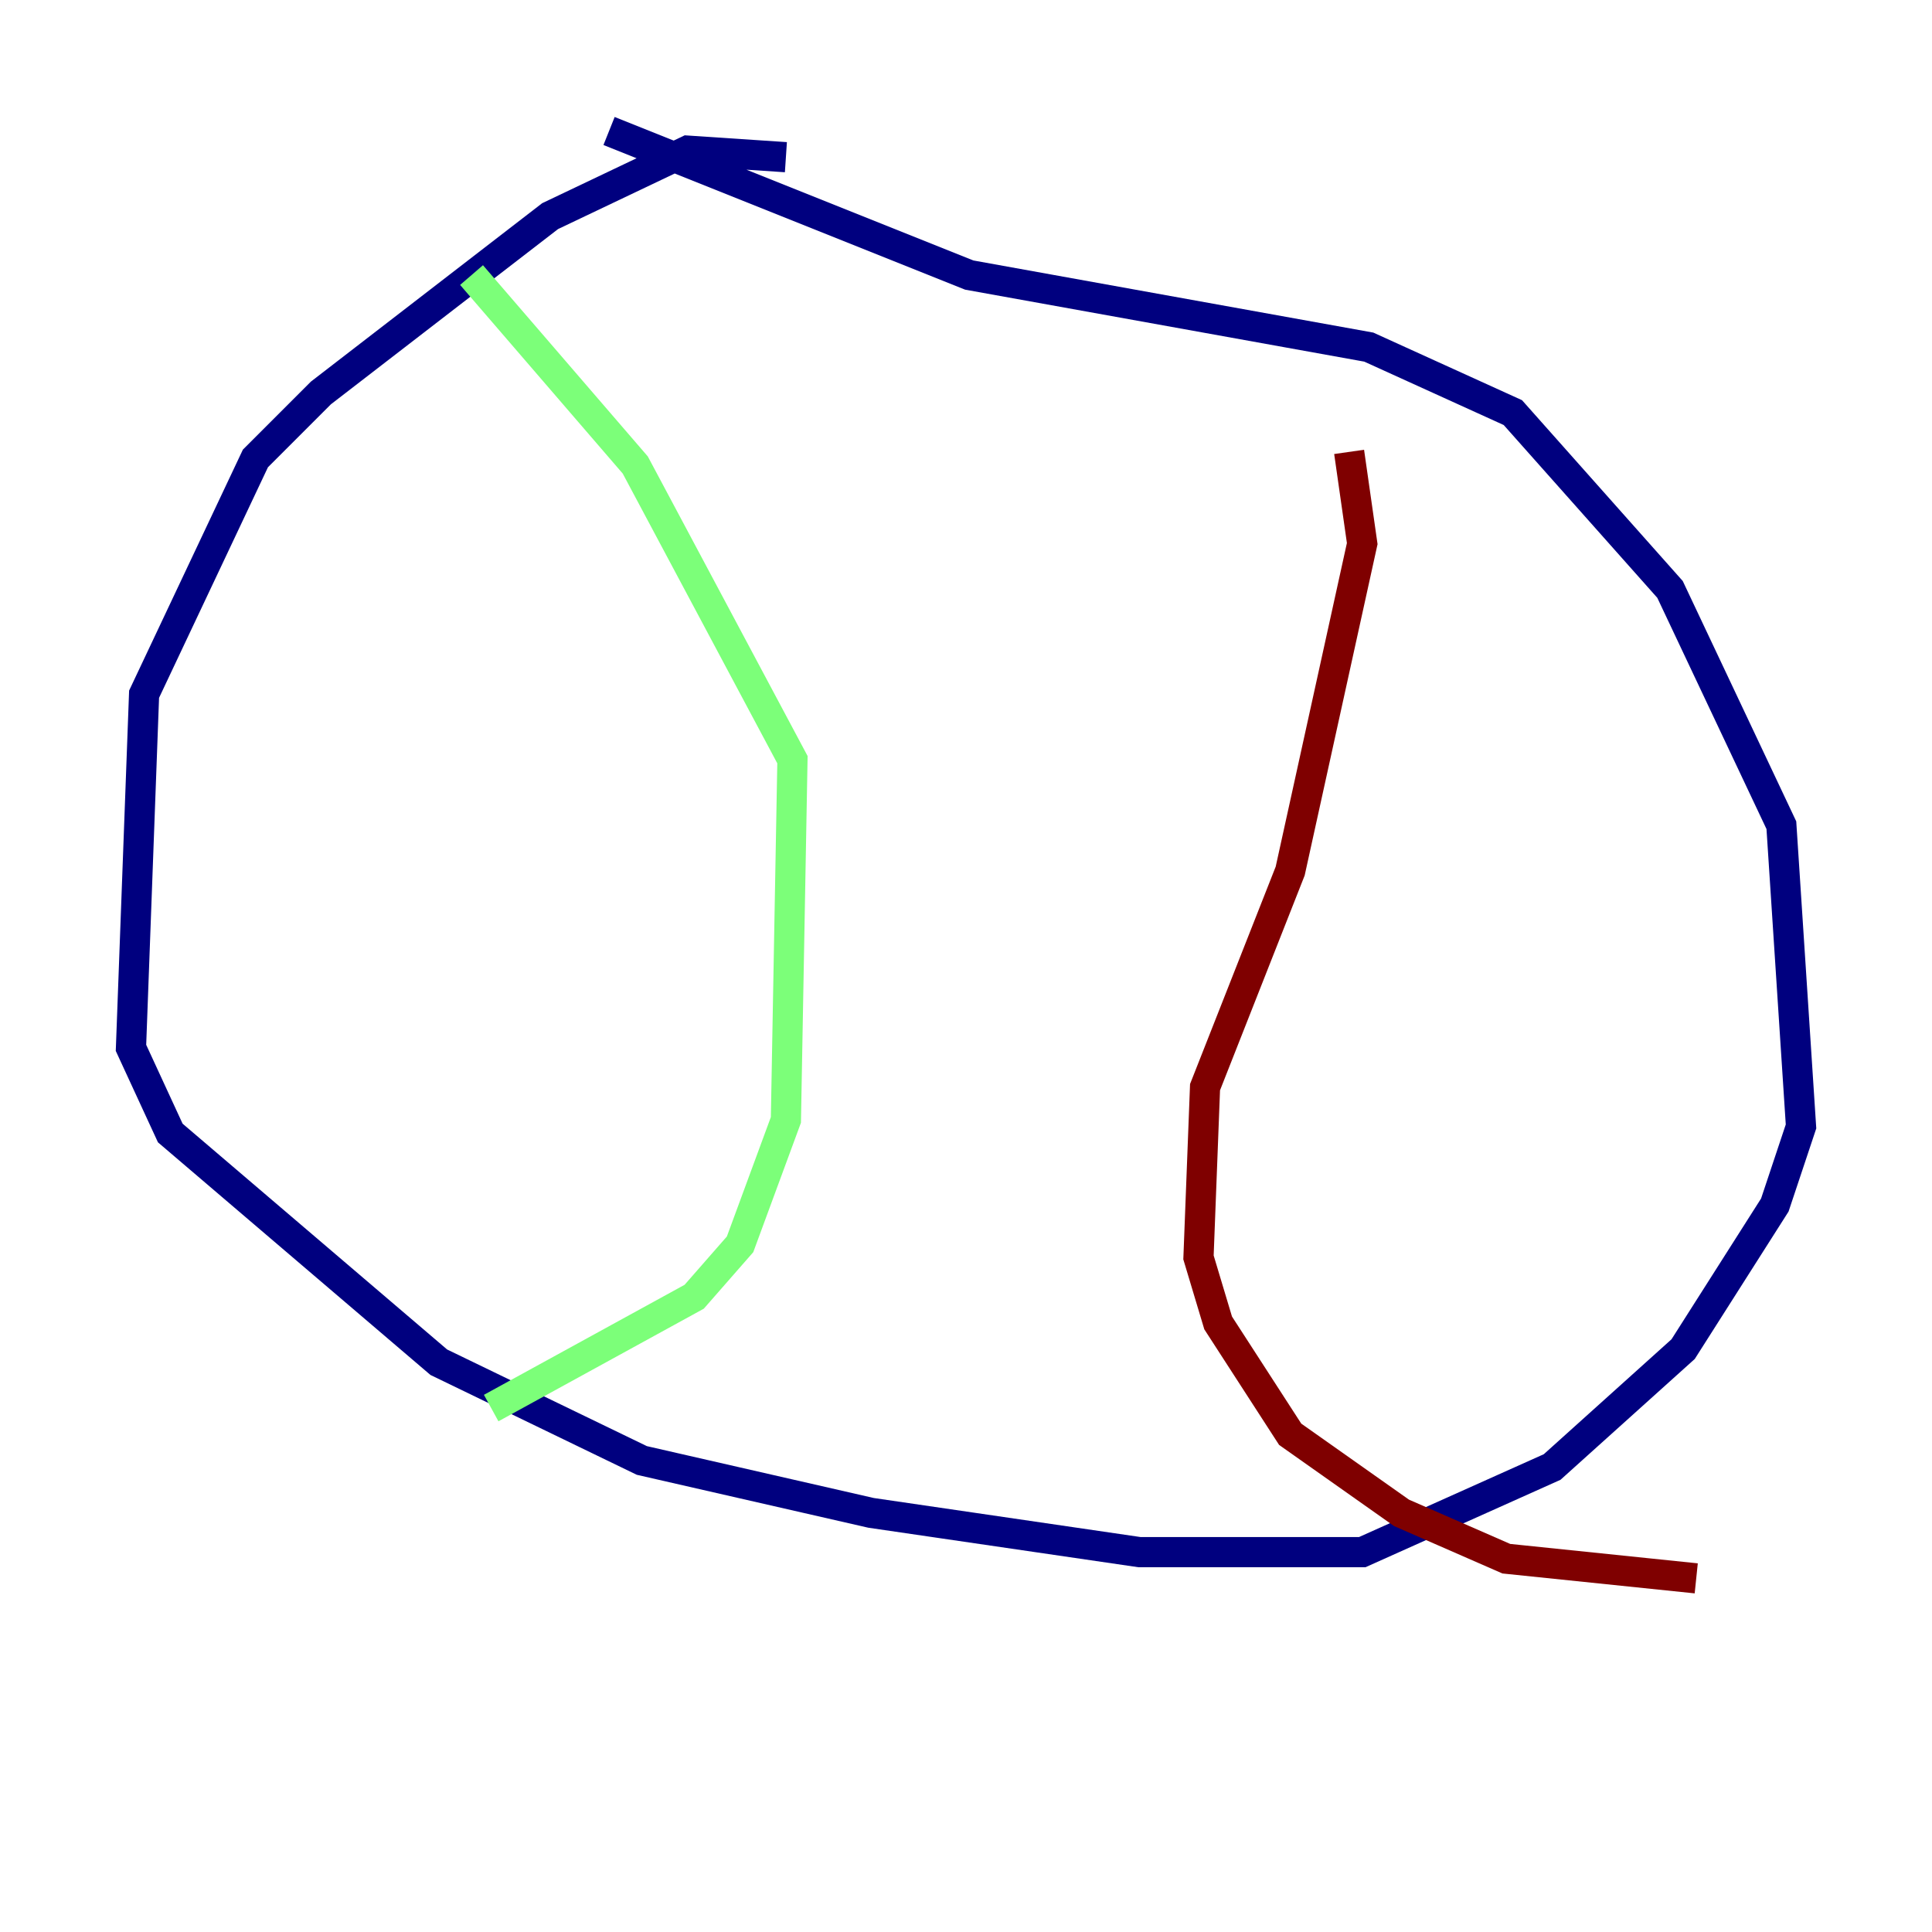 <?xml version="1.0" encoding="utf-8" ?>
<svg baseProfile="tiny" height="128" version="1.2" viewBox="0,0,128,128" width="128" xmlns="http://www.w3.org/2000/svg" xmlns:ev="http://www.w3.org/2001/xml-events" xmlns:xlink="http://www.w3.org/1999/xlink"><defs /><polyline fill="none" points="52.068,10.414 45.559,9.98 36.447,14.319 21.261,26.034 16.922,30.373 9.546,45.993 8.678,69.424 11.281,75.064 29.071,90.251 42.522,96.759 57.709,100.231 75.498,102.834 90.251,102.834 102.834,97.193 111.512,89.383 117.586,79.837 119.322,74.63 118.02,54.671 110.644,39.051 100.231,27.336 90.685,22.997 64.217,18.224 40.352,8.678" stroke="#00007f" stroke-width="2" /><polyline fill="none" points="31.241,18.224 42.088,30.807 52.502,50.332 52.068,74.197 49.031,82.441 45.993,85.912 32.542,93.288" stroke="#7cff79" stroke-width="2" /><polyline fill="none" points="89.383,29.939 90.251,36.014 85.478,57.709 79.837,72.027 79.403,83.308 80.705,87.647 85.478,95.024 92.854,100.231 99.797,103.268 112.38,104.57" stroke="#7f0000" stroke-width="2" /></svg>